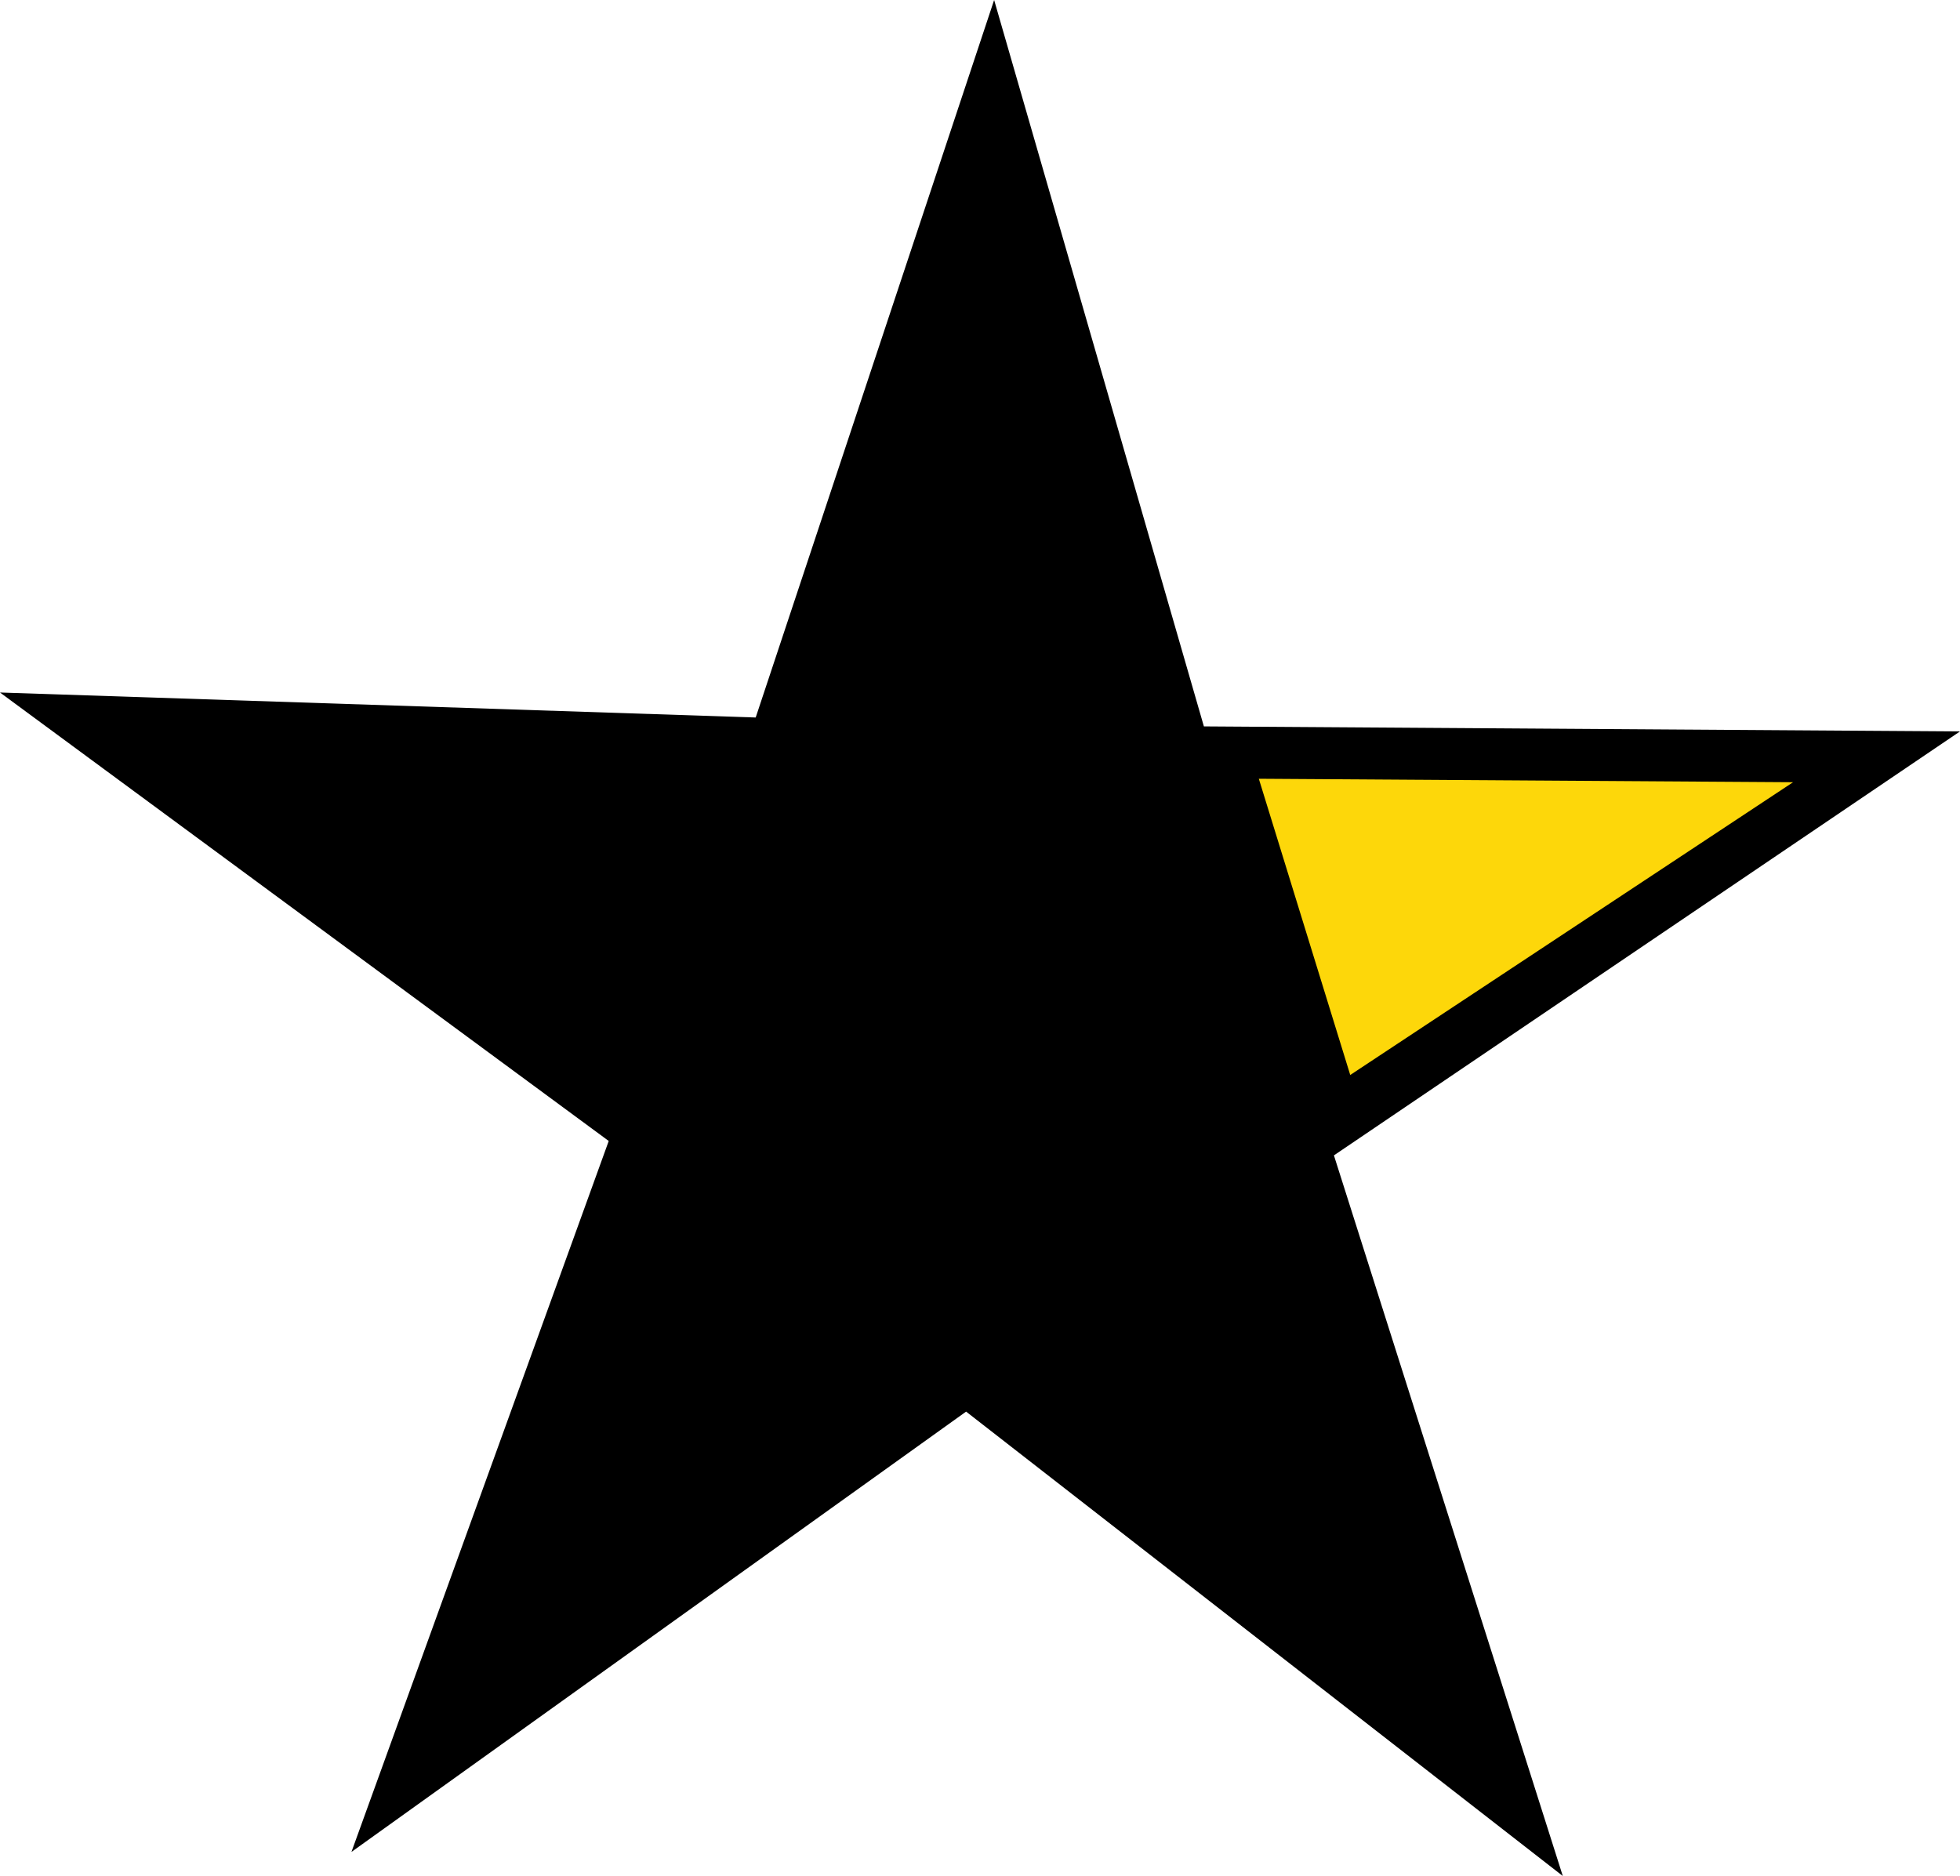 <?xml version="1.0" encoding="UTF-8" standalone="no"?>
<!-- Created with Inkscape (http://www.inkscape.org/) -->

<svg
   version="1.1"
   id="svg48"
   width="420.382"
   height="402.387"
   viewBox="0 0 420.382 402.387"
   xmlns="http://www.w3.org/2000/svg"
   xmlns:svg="http://www.w3.org/2000/svg">
  <defs
     id="defs52" />
  <g
     id="g54"
     transform="translate(763.161,47.781)">
    <path
       id="path235"
       d="m -427.973,354.606 -127.978,-99.606 -131.832,94.446 55.184,-152.494 -130.562,-96.194 162.083,5.359 51.14,-153.897 44.989,155.807 162.168,1.08 -134.278,90.934 z" />
    <path
       style="fill:#fdd70a;stroke-width:0.698"
       d="m -378.584,120.002 -114.584,-0.745 19.607,63.538 z"
       id="path286" />
  </g>
</svg>
